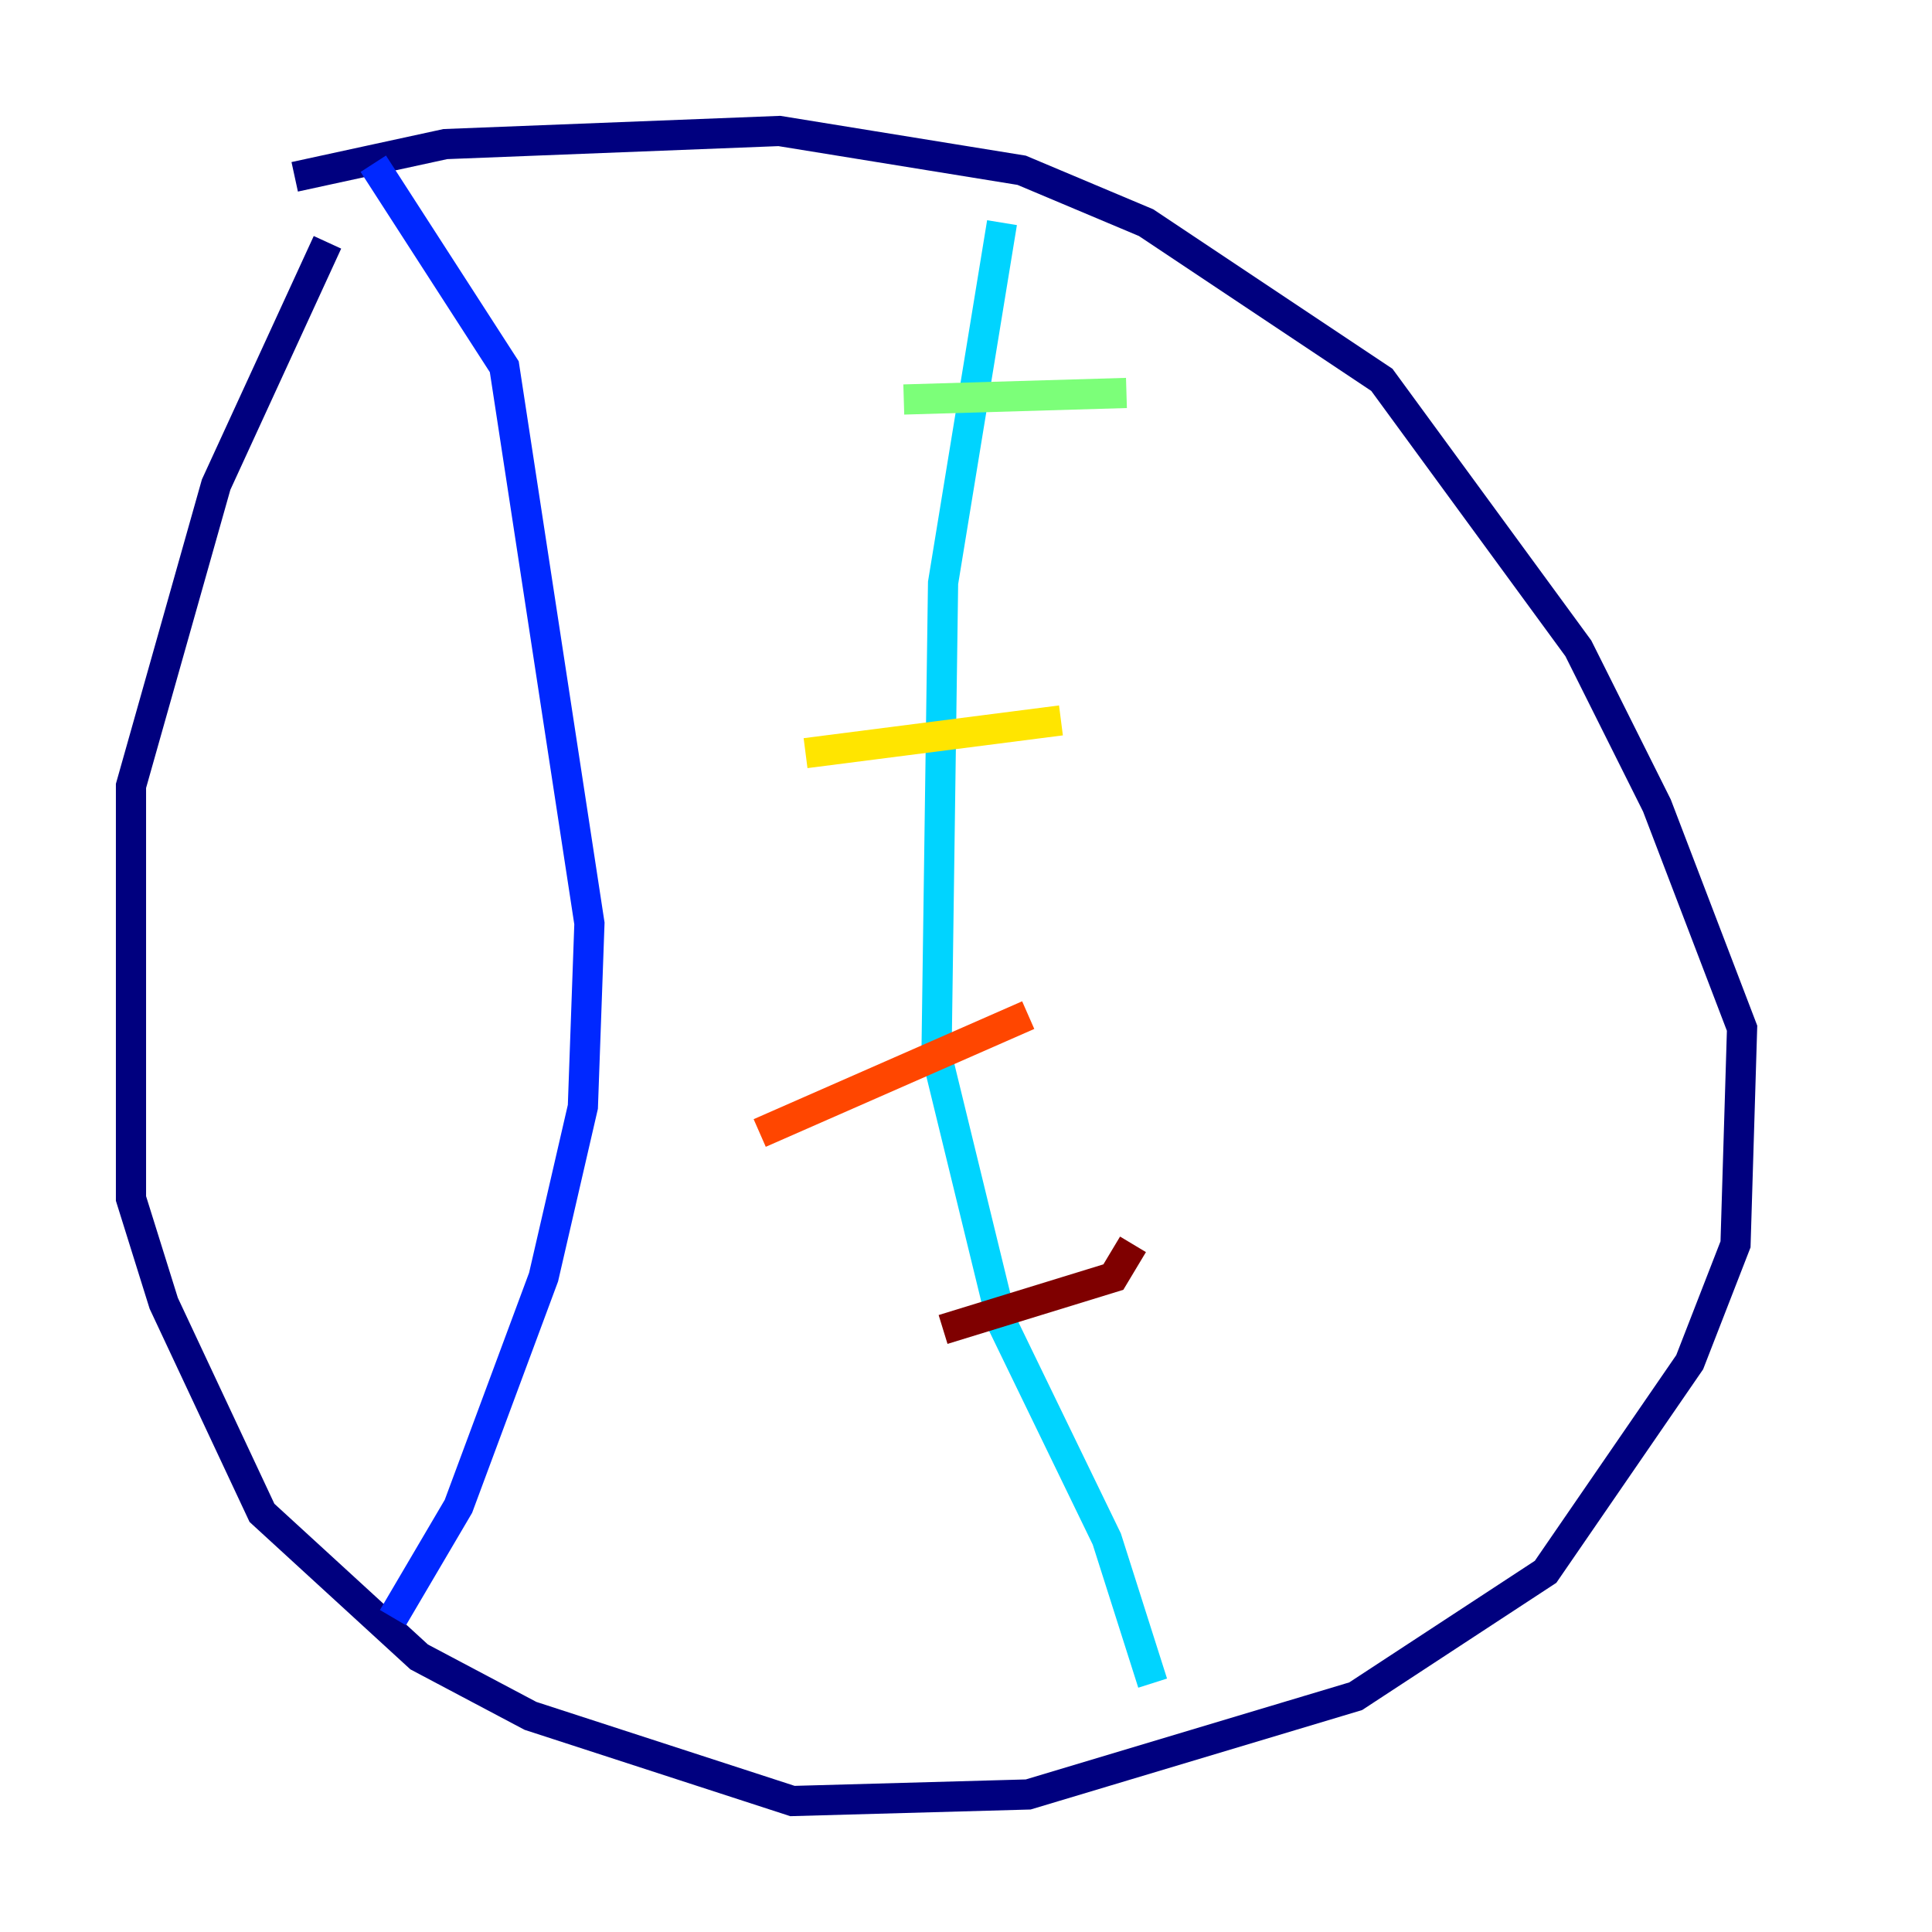 <?xml version="1.0" encoding="utf-8" ?>
<svg baseProfile="tiny" height="128" version="1.2" viewBox="0,0,128,128" width="128" xmlns="http://www.w3.org/2000/svg" xmlns:ev="http://www.w3.org/2001/xml-events" xmlns:xlink="http://www.w3.org/1999/xlink"><defs /><polyline fill="none" points="19.525,11.715 29.505,9.546 51.634,8.678 67.688,11.281 75.932,14.752 91.552,25.166 104.57,42.956 109.776,53.37 115.417,68.122 114.983,82.441 111.946,90.251 102.4,104.136 89.817,112.38 68.122,118.888 52.502,119.322 35.146,113.681 27.77,109.776 17.356,100.231 10.848,86.346 8.678,79.403 8.678,52.068 14.319,32.108 21.695,16.054" stroke="#00007f" stroke-width="2" /><polyline fill="none" points="24.732,10.848 33.41,24.298 39.051,61.18 38.617,73.329 36.014,84.61 30.373,99.797 26.034,107.173" stroke="#0028ff" stroke-width="2" /><polyline fill="none" points="66.386,14.752 62.481,38.617 62.047,69.858 66.386,87.647 73.329,101.966 76.366,111.512" stroke="#00d4ff" stroke-width="2" /><polyline fill="none" points="74.63,26.034 59.878,26.468" stroke="#7cff79" stroke-width="2" /><polyline fill="none" points="70.291,47.729 53.37,49.898" stroke="#ffe500" stroke-width="2" /><polyline fill="none" points="68.122,67.254 50.332,75.064" stroke="#ff4600" stroke-width="2" /><polyline fill="none" points="75.064,82.441 73.763,84.61 62.481,88.081" stroke="#7f0000" stroke-width="2" /></svg>